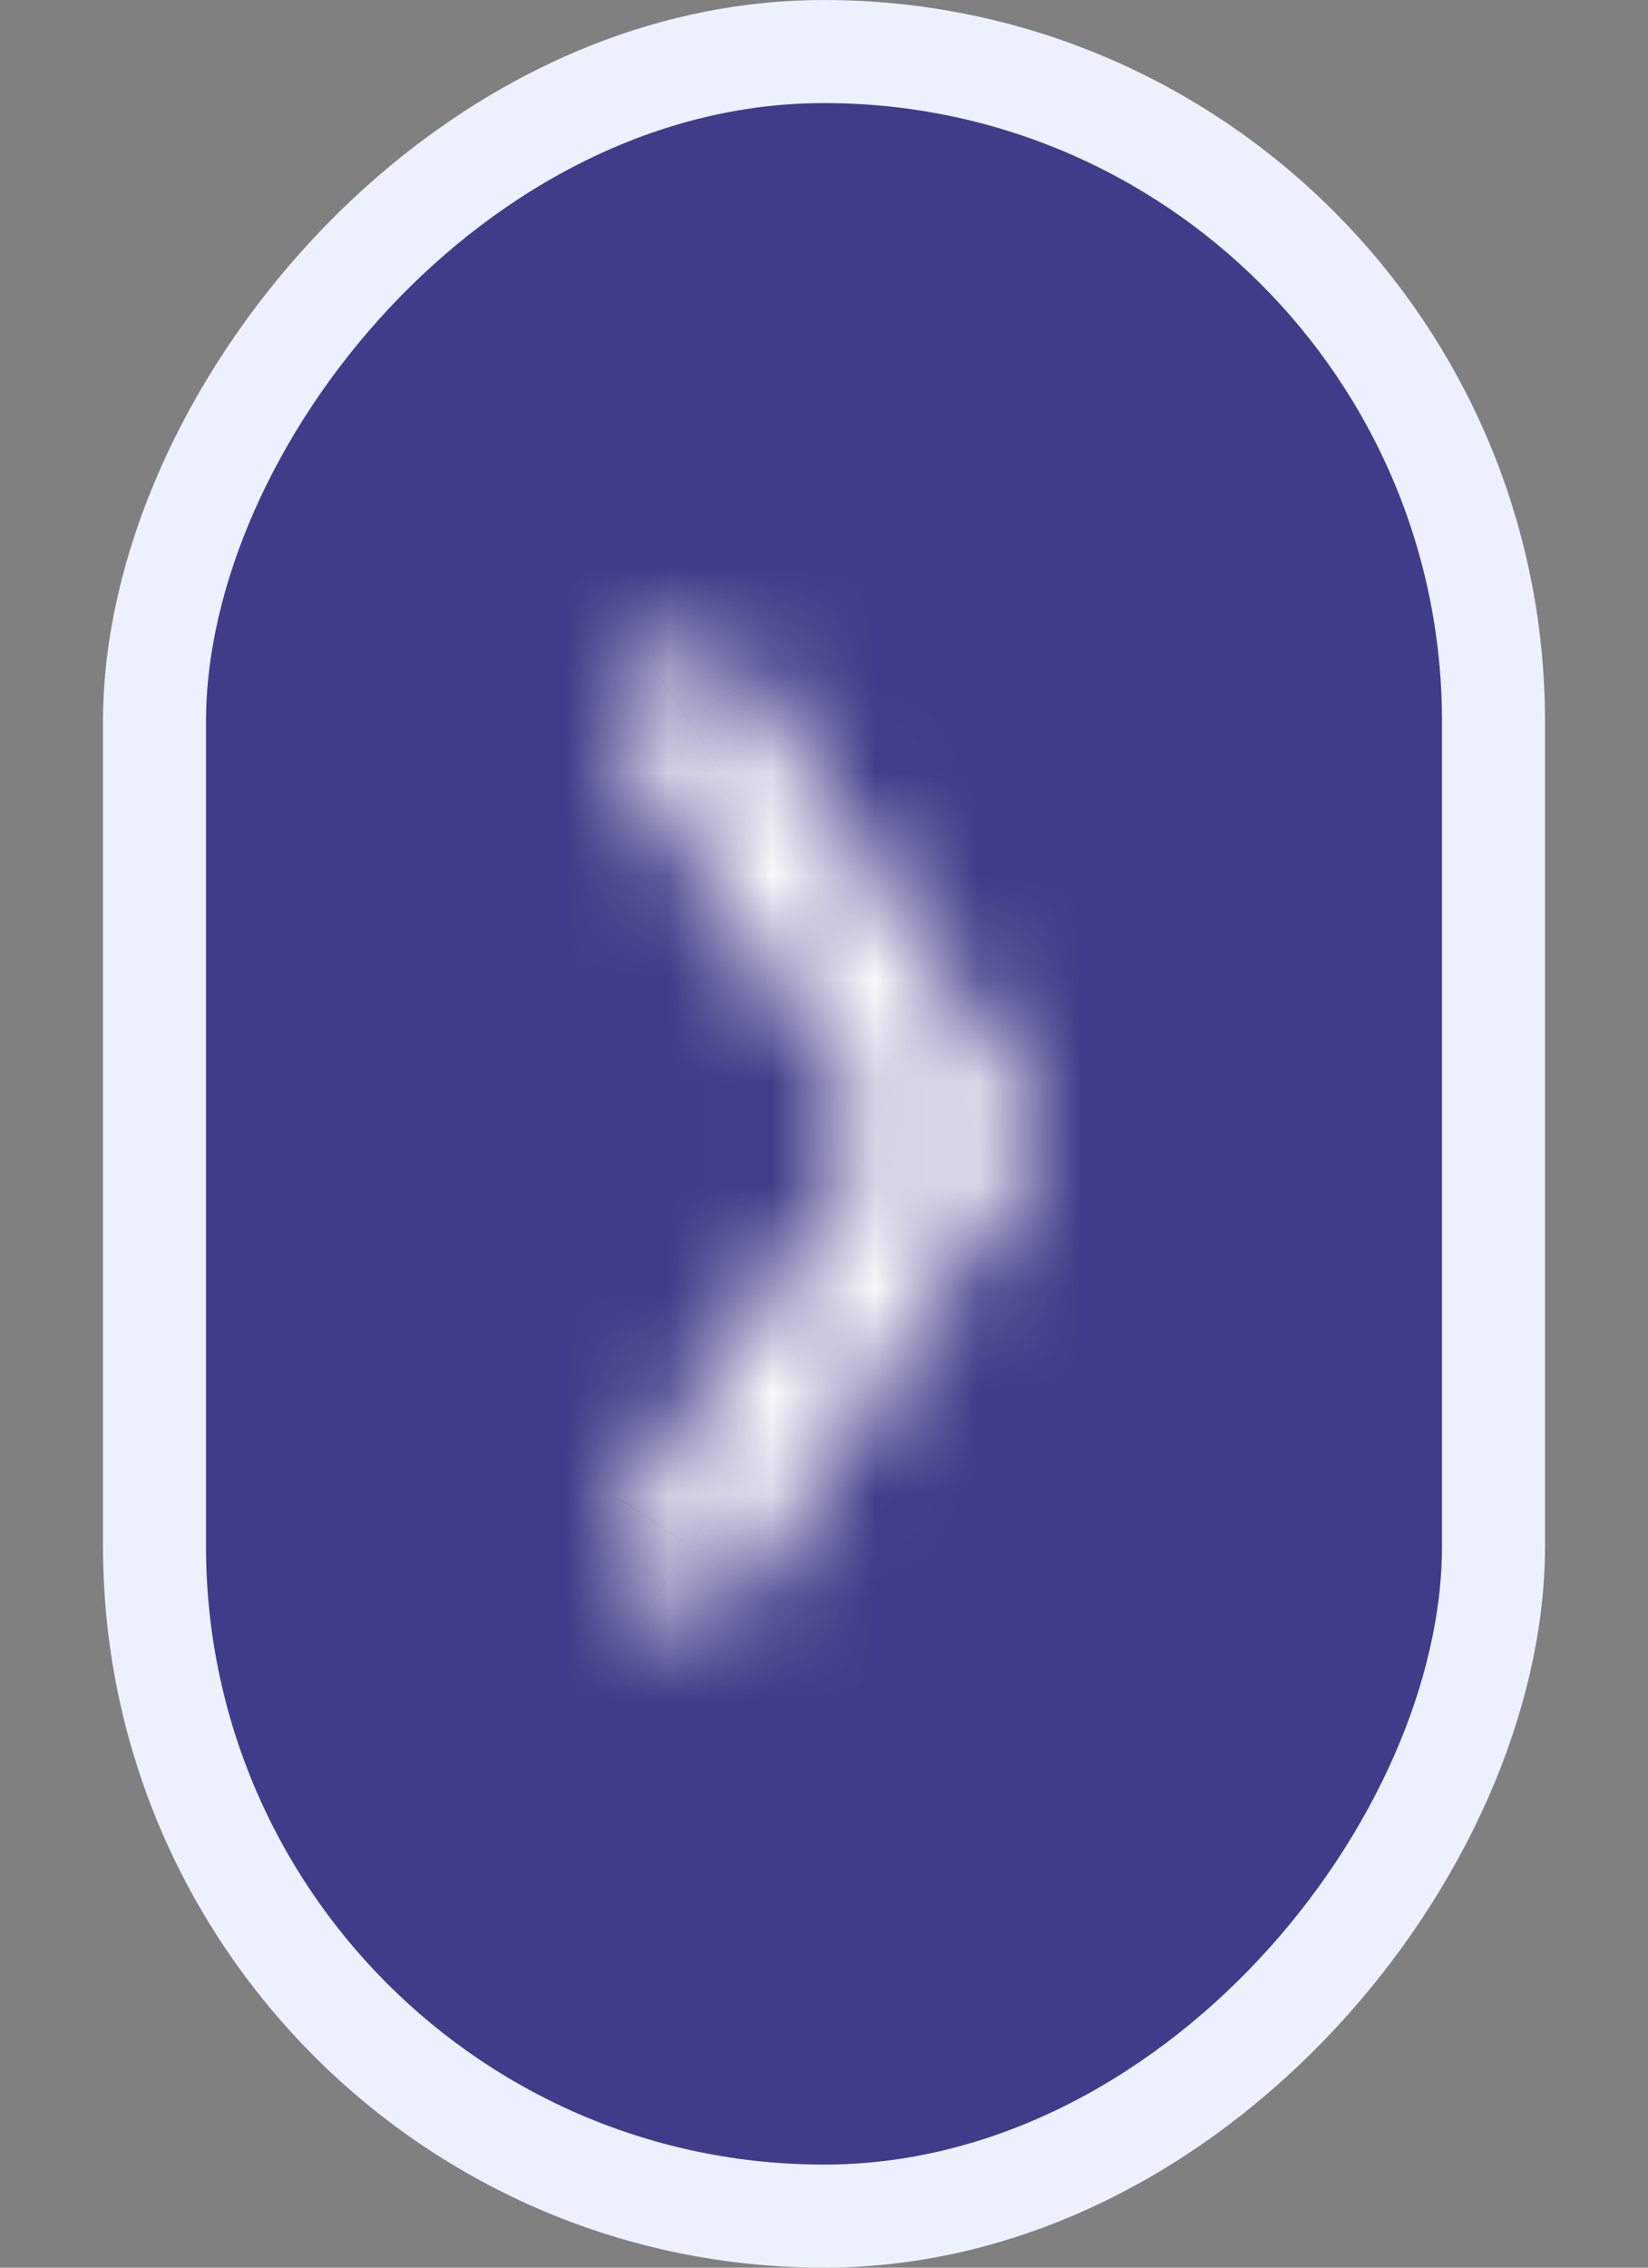 <svg width="16" height="22" viewBox="0 0 16 22" fill="none" xmlns="http://www.w3.org/2000/svg">
  <rect x="0" y="0" width="16" height="22" fill="#808080" stroke="none"/>
  <g transform="scale(-1,1) translate(-16,0)">
    <rect x="1.5" y="0.5" width="13" height="21" rx="6.5" fill="#403C89"/>
    <rect x="1.5" y="0.5" width="13" height="21" rx="6.5" stroke="#EDF1FE"/>
    <mask id="path-2-inside-1_398_3377" fill="white">
      <path d="M9.185 6.348C9.018 6.381 8.851 6.465 8.749 6.619L6.092 10.619C5.943 10.843 5.943 11.145 6.092 11.369L8.749 15.369C8.953 15.675 9.378 15.761 9.683 15.556C9.988 15.352 10.073 14.925 9.87 14.619L7.462 10.993L9.87 7.369C10.073 7.062 9.988 6.635 9.683 6.431C9.531 6.329 9.351 6.314 9.185 6.348Z"/>
    </mask>
    <path d="M9.185 6.348L9.479 7.819L9.484 7.818L9.185 6.348ZM8.749 6.619L9.999 7.449L10.001 7.446L8.749 6.619ZM6.092 10.619L4.843 9.789L4.842 9.789L6.092 10.619ZM6.092 11.369L4.842 12.198L4.843 12.199L6.092 11.369ZM8.749 15.369L7.5 16.199L7.5 16.199L8.749 15.369ZM9.683 15.556L8.849 14.31L8.848 14.31L9.683 15.556ZM9.87 14.619L8.62 15.448L8.621 15.449L9.87 14.619ZM7.462 10.993L6.213 10.163L5.661 10.993L6.212 11.823L7.462 10.993ZM9.87 7.369L11.119 8.199L11.12 8.198L9.87 7.369ZM9.683 6.431L8.846 7.676L8.849 7.678L9.683 6.431ZM8.89 4.877C8.469 4.961 7.886 5.204 7.498 5.792L10.001 7.446C9.815 7.727 9.567 7.801 9.479 7.819L8.89 4.877ZM7.5 5.789L4.843 9.789L7.341 11.449L9.999 7.449L7.5 5.789ZM4.842 9.789C4.36 10.516 4.36 11.471 4.842 12.198L7.342 10.539C7.527 10.818 7.527 11.169 7.342 11.448L4.842 9.789ZM4.843 12.199L7.5 16.199L9.999 14.539L7.341 10.539L4.843 12.199ZM7.5 16.199C8.161 17.193 9.519 17.472 10.518 16.802L8.848 14.31C9.236 14.05 9.745 14.156 9.999 14.539L7.5 16.199ZM10.518 16.802C11.51 16.138 11.779 14.782 11.119 13.789L8.621 15.449C8.367 15.068 8.466 14.566 8.849 14.31L10.518 16.802ZM11.119 13.789L8.711 10.163L6.212 11.823L8.62 15.448L11.119 13.789ZM8.711 11.823L11.119 8.199L8.621 6.539L6.213 10.163L8.711 11.823ZM11.12 8.198C11.778 7.205 11.511 5.85 10.518 5.185L8.849 7.678C8.465 7.421 8.368 6.919 8.62 6.54L11.12 8.198ZM10.52 5.187C9.947 4.801 9.328 4.788 8.885 4.878L9.484 7.818C9.374 7.84 9.115 7.856 8.846 7.676L10.52 5.187Z" fill="white" mask="url(#path-2-inside-1_398_3377)"/>
  </g>
</svg>

